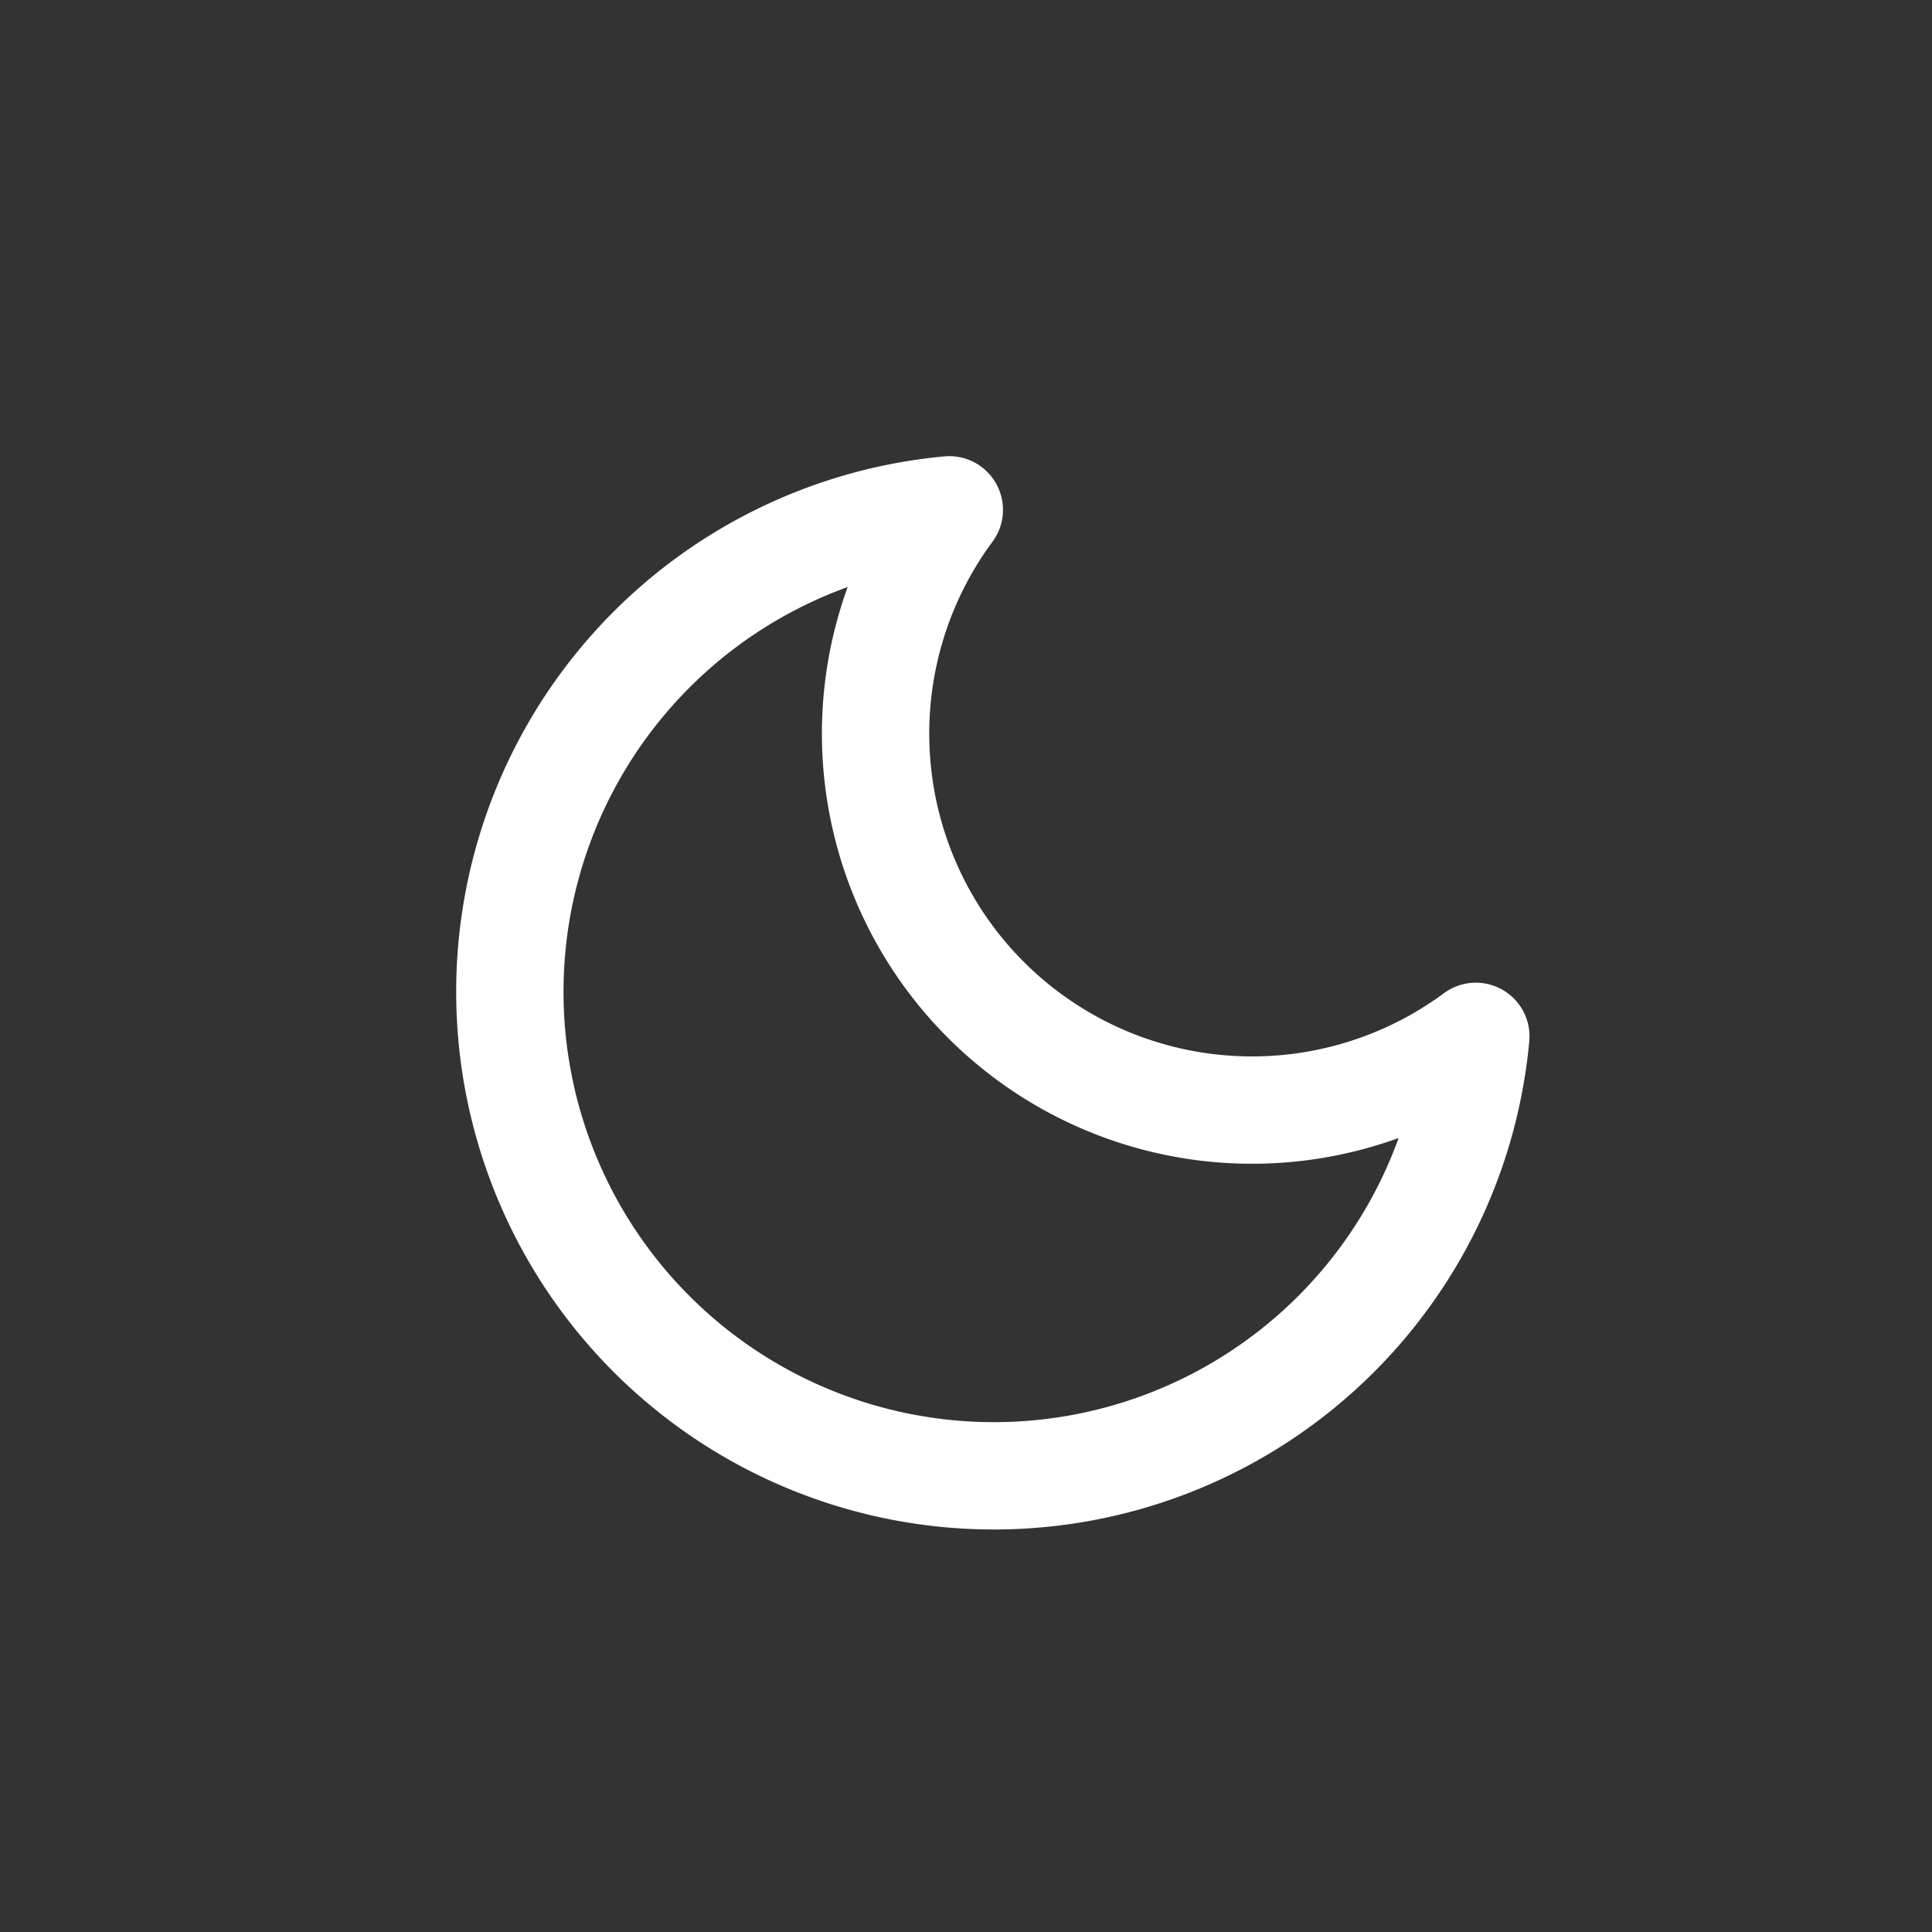 <svg id="Dark" xmlns="http://www.w3.org/2000/svg" width="36" height="36" viewBox="0 0 36 36">
  <rect x="0" y="0" width="36" height="36" fill="#333333" stroke="none"/>
  <path id="moon" d="M21.038,12.811A9.019,9.019,0,1,1,11.227,3a7.015,7.015,0,0,0,9.811,9.811Z" transform="translate(6.462 6.5)" fill="rgba(0,0,0,0)" stroke="#fff" stroke-linecap="round" stroke-linejoin="round" stroke-width="2"/>
  <rect id="Rectangle_149" data-name="Rectangle 149" width="36" height="36" fill="none"/>
</svg>
